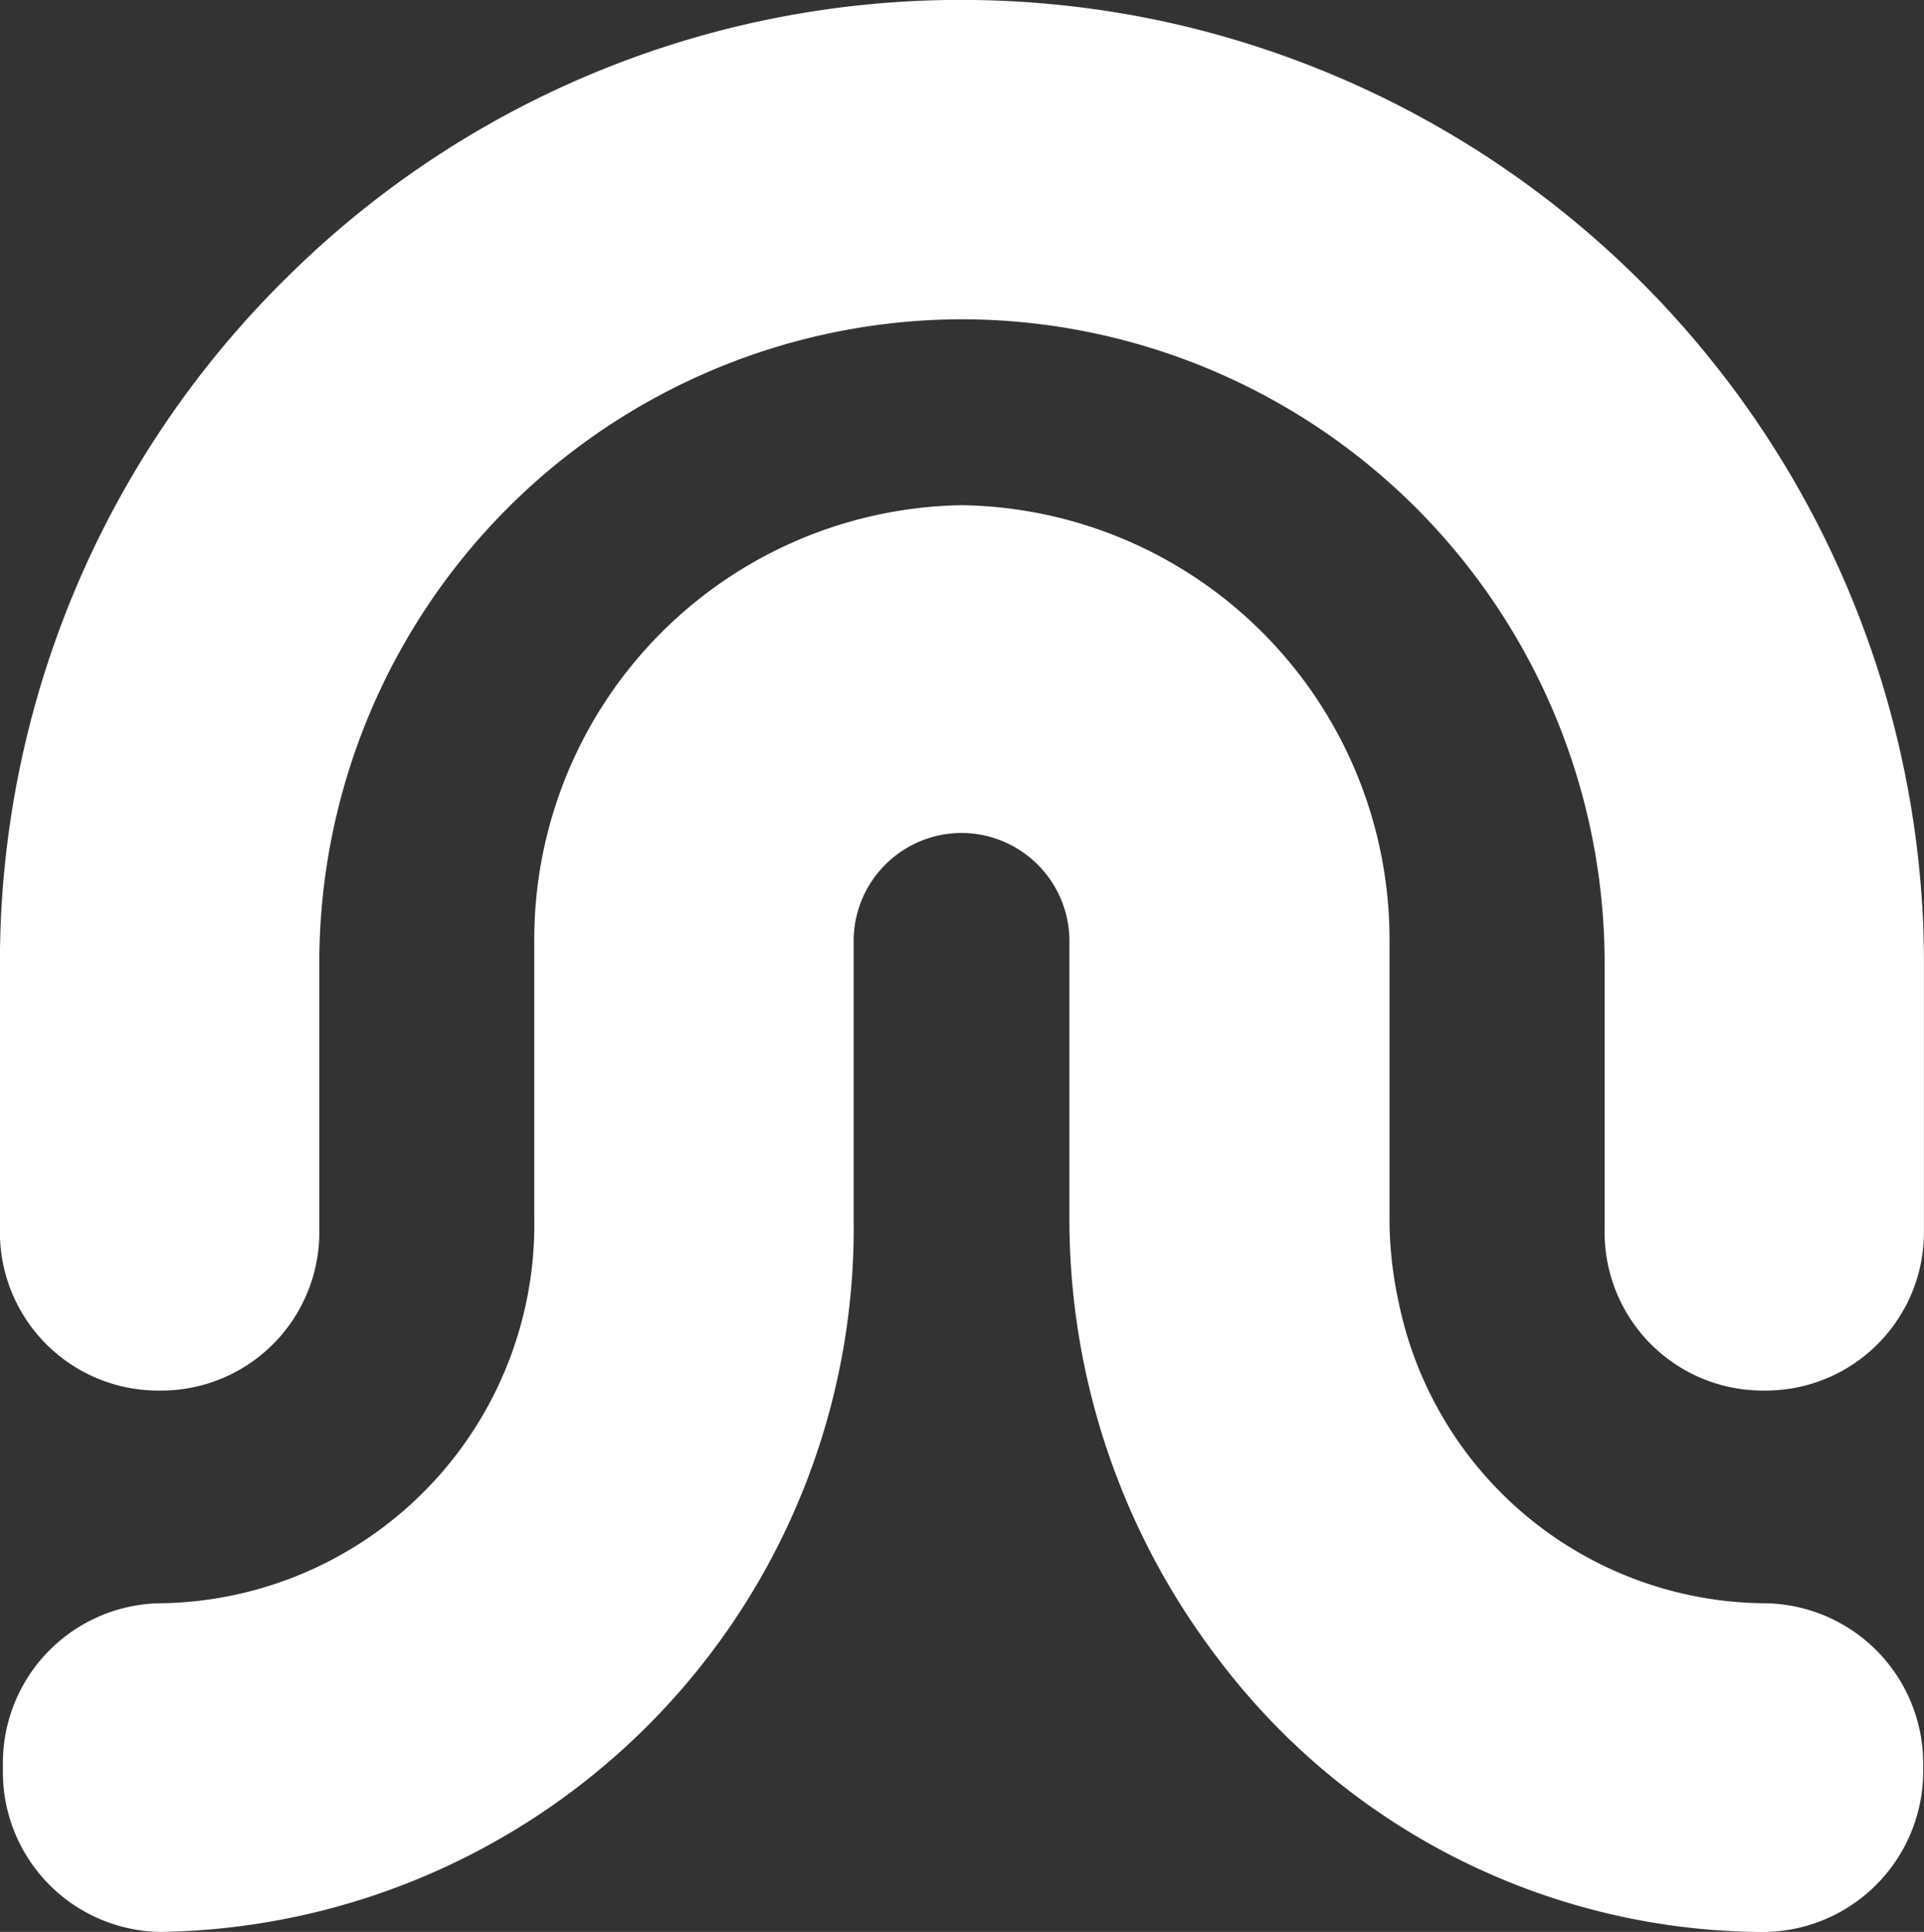 <svg xmlns="http://www.w3.org/2000/svg" id="Component_1285_3" width="24.747" height="24.845" viewBox="0 0 24.747 24.845">
    <rect x="0" y="0" width="24.747" height="24.845" fill="#333333" stroke="none"/>
    <defs>
        <style>
            .cls-1{fill:#fff}
        </style>
    </defs>
    <path id="Path_2161" d="M6622.82-3805.558a12.412 12.412 0 0 0-9.84-11.187 12.409 12.409 0 0 0-2.511-.256 12.3 12.3 0 0 0-8.641 3.541 12.356 12.356 0 0 0-3.719 8.845v3.437a2.036 2.036 0 0 0 2.055 2.061 2.035 2.035 0 0 0 2.053-2.061v-3.437a8.281 8.281 0 0 1 8.266-8.279 8.281 8.281 0 0 1 8.266 8.279v3.437a2.035 2.035 0 0 0 2.053 2.061 2.036 2.036 0 0 0 2.054-2.061v-3.437q.001-.476-.036-.943z" class="cls-1" transform="translate(-6598.11 3817)"/>
    <path id="Path_2162" d="M6621.521-3697a4.842 4.842 0 0 1-4.685-3.866 5.058 5.058 0 0 1-.119-1.089v-3.526a5.585 5.585 0 0 0-5.5-5.64 5.588 5.588 0 0 0-5.5 5.64v3.526a4.873 4.873 0 0 1-4.789 4.955 2.055 2.055 0 0 0-2.045 2.114 2.055 2.055 0 0 0 2.042 2.113 9.054 9.054 0 0 0 8.9-9.182v-3.526a1.391 1.391 0 0 1 1.388-1.425 1.392 1.392 0 0 1 1.387 1.425v3.526a9.3 9.3 0 0 0 1.91 5.665 8.824 8.824 0 0 0 7.013 3.518 2.067 2.067 0 0 0 2.058-2.113 2.062 2.062 0 0 0-2.06-2.115z" class="cls-1" transform="translate(-6598.845 3717.618)"/>
</svg>
